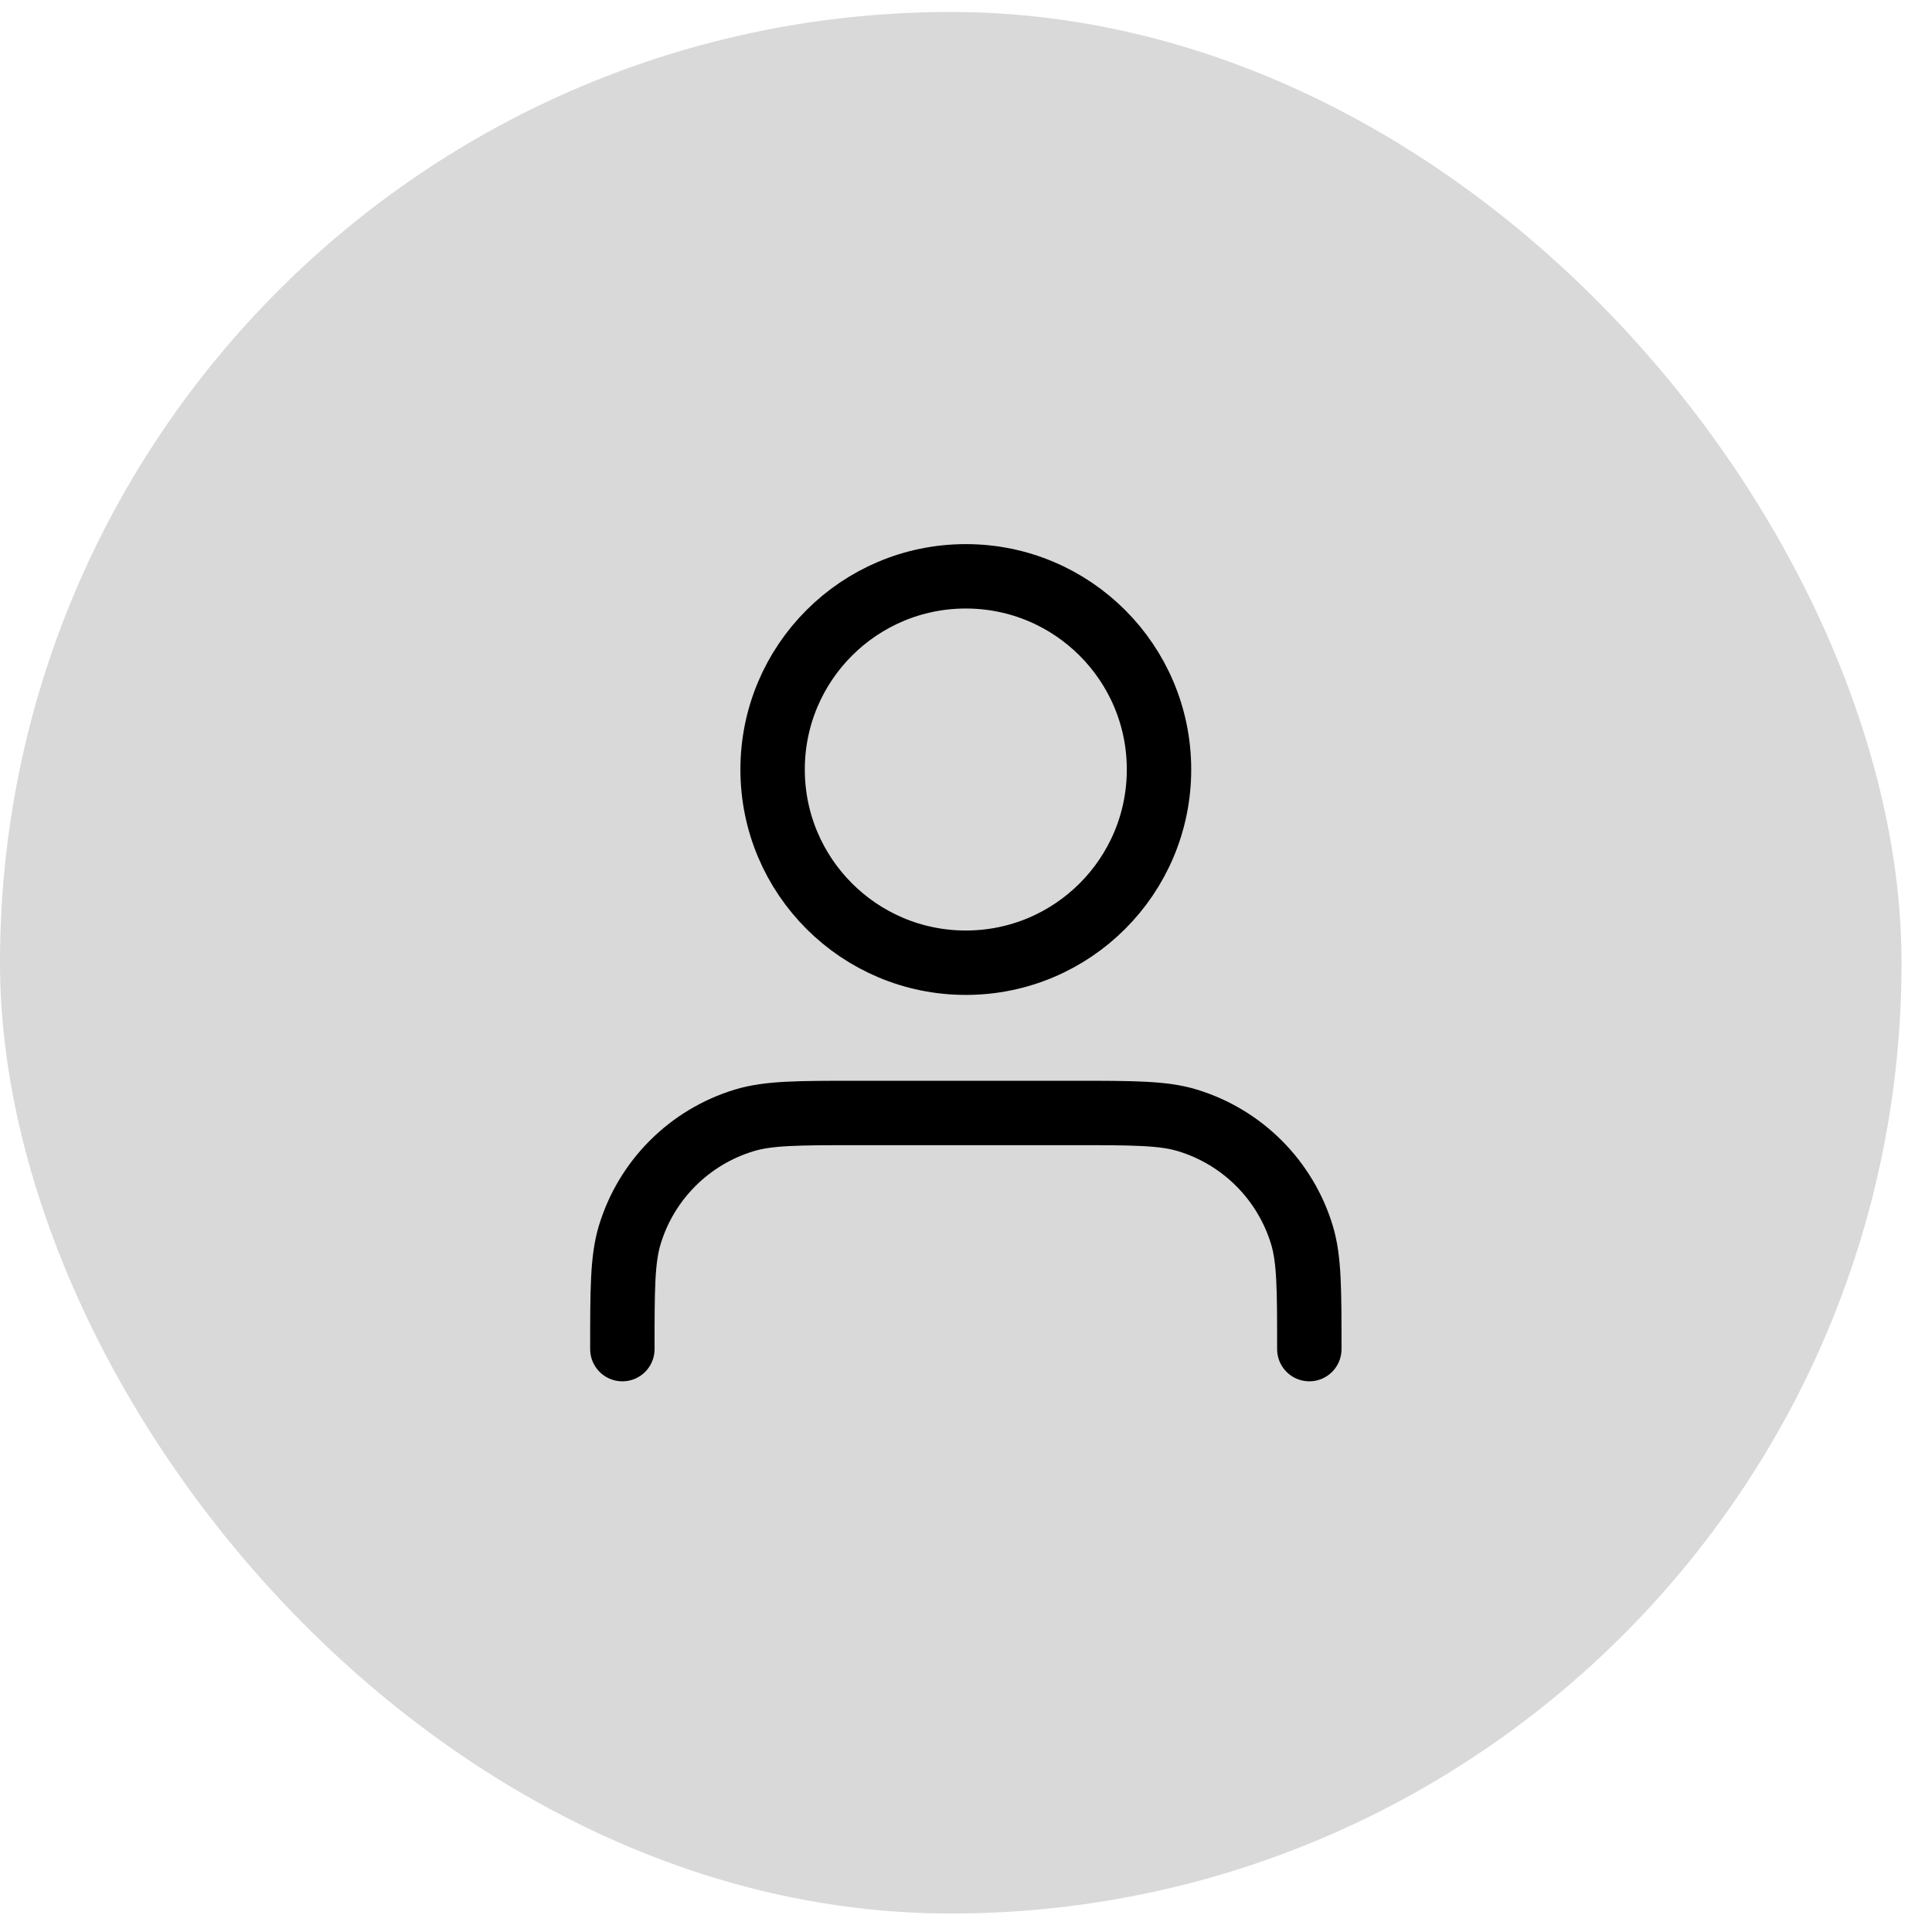 <svg width="30" height="30" viewBox="0 0 30 30" fill="none" xmlns="http://www.w3.org/2000/svg">
<rect y="0.186" width="29.527" height="29.527" rx="14.764" fill="#D9D9D9"/>
<path d="M20.331 20.949C20.331 20.019 20.331 19.554 20.216 19.175C19.957 18.323 19.29 17.656 18.438 17.397C18.06 17.282 17.594 17.282 16.664 17.282H13.331C12.4 17.282 11.935 17.282 11.557 17.397C10.704 17.656 10.037 18.323 9.779 19.175C9.664 19.554 9.664 20.019 9.664 20.949M17.997 11.949C17.997 13.606 16.654 14.949 14.997 14.949C13.341 14.949 11.997 13.606 11.997 11.949C11.997 10.292 13.341 8.949 14.997 8.949C16.654 8.949 17.997 10.292 17.997 11.949Z" stroke="black" stroke-linecap="round" stroke-linejoin="round"/>
</svg>
